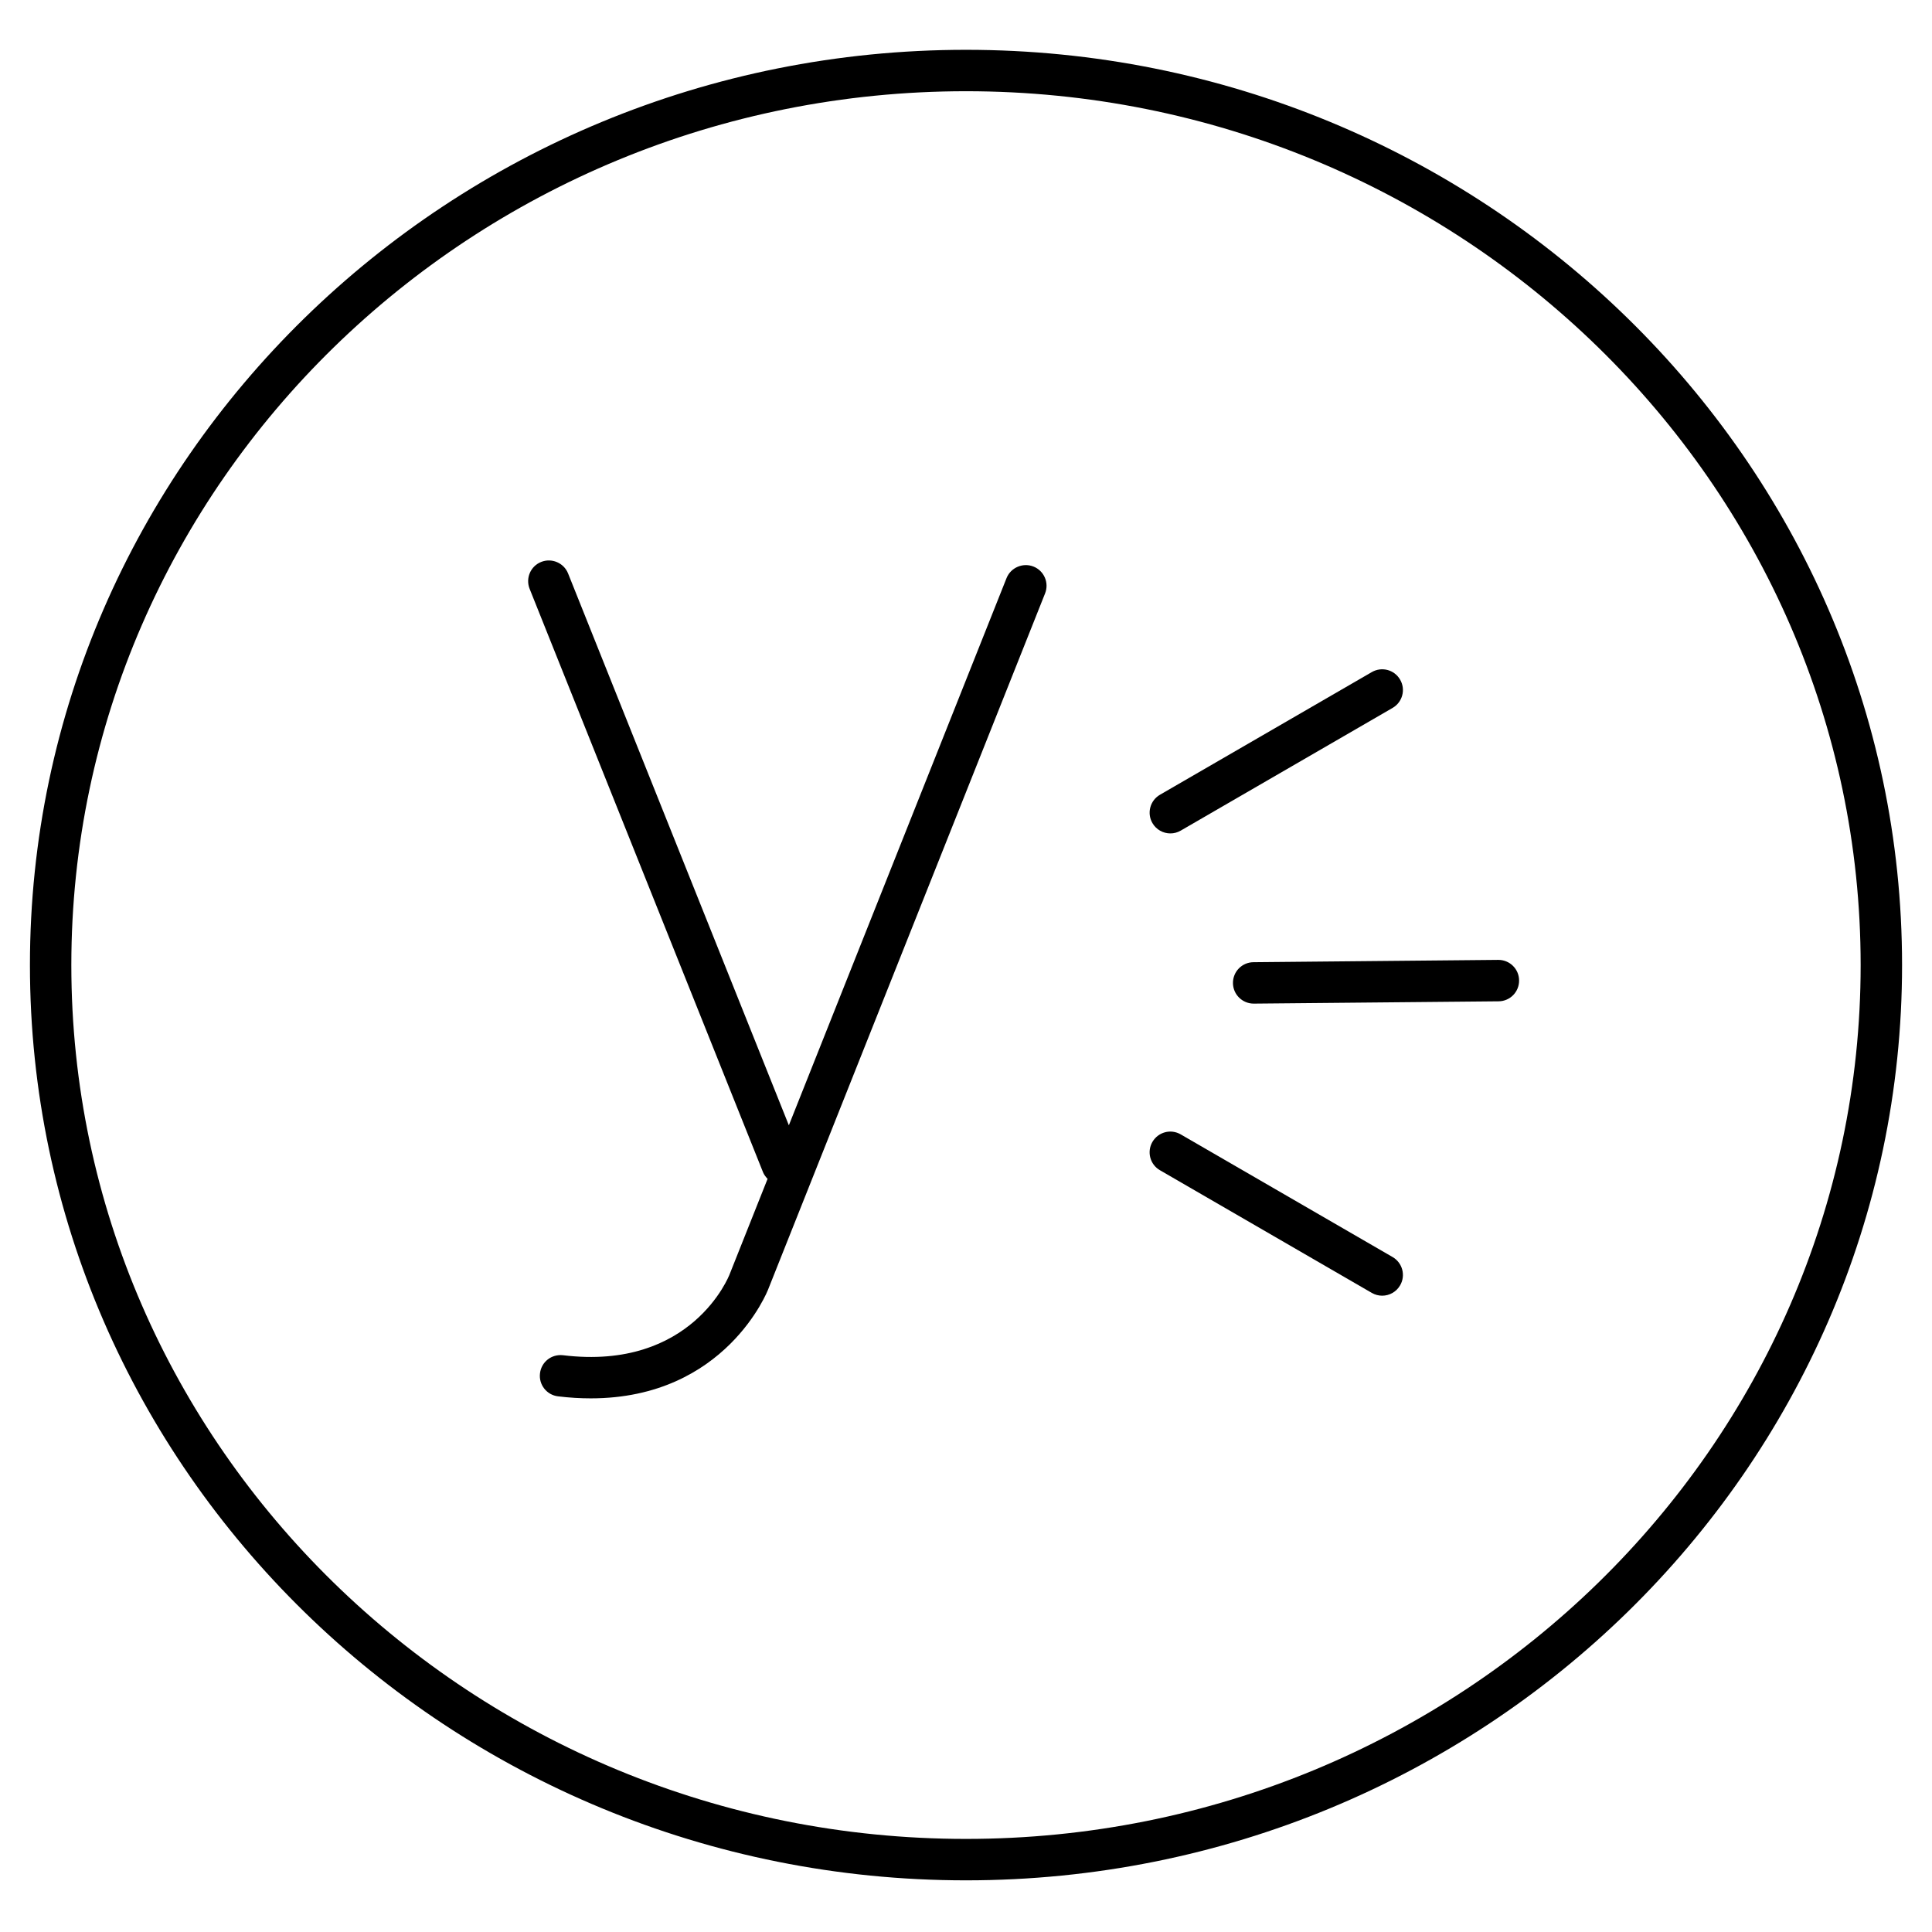 <?xml version="1.0" encoding="utf-8"?>
<!-- Generator: Adobe Illustrator 17.0.0, SVG Export Plug-In . SVG Version: 6.00 Build 0)  -->
<svg version="1.2" baseProfile="tiny" id="Layer_1" xmlns="http://www.w3.org/2000/svg" xmlns:xlink="http://www.w3.org/1999/xlink"
	 x="0px" y="0px" width="114.998px" height="114.998px" viewBox="0 0 114.998 114.998" xml:space="preserve">
<g>
	<path d="M57.499,2.965c-30.725,0-55.717,24.438-55.717,54.479c0,30.039,24.992,54.479,55.717,54.479
		c30.723,0,55.717-24.44,55.717-54.479C113.216,27.403,88.221,2.965,57.499,2.965z M57.499,109.457
		c-29.363,0-53.253-23.334-53.253-52.014c0-28.68,23.889-52.013,53.253-52.013c29.361,0,53.252,23.334,53.252,52.014
		S86.86,109.457,57.499,109.457z"/>
	<path d="M69.664,49.607c0.212,0,0.422-0.054,0.615-0.166l12.612-7.304c0.588-0.341,0.791-1.094,0.448-1.682
		c-0.341-0.592-1.094-0.792-1.686-0.45l-12.609,7.301c-0.59,0.342-0.79,1.098-0.448,1.686
		C68.824,49.386,69.238,49.607,69.664,49.607z"/>
	<path d="M61.514,33.722c-0.627-0.246-1.35,0.058-1.602,0.689l-12.957,32.57L33.814,34.134c-0.253-0.634-0.978-0.938-1.604-0.685
		c-0.631,0.251-0.937,0.969-0.685,1.601l13.892,34.724c0.063,0.155,0.164,0.281,0.271,0.396l-2.261,5.684
		c-0.021,0.058-2.231,5.749-9.915,4.813c-0.688-0.077-1.291,0.402-1.37,1.078c-0.083,0.675,0.4,1.29,1.076,1.369
		c0.684,0.084,1.332,0.12,1.949,0.12c8.039,0,10.543-6.448,10.559-6.494l16.479-41.417C62.458,34.692,62.149,33.974,61.514,33.722z"
		/>
	<path d="M89.19,57.135h-0.012L74.61,57.273c-0.682,0.005-1.227,0.562-1.221,1.244c0.006,0.676,0.558,1.221,1.234,1.221h0.01
		l14.568-0.137c0.682-0.006,1.227-0.563,1.219-1.244C90.417,57.68,89.865,57.135,89.19,57.135z"/>
	<path d="M82.89,74.822l-12.61-7.3c-0.594-0.344-1.341-0.14-1.685,0.448c-0.341,0.59-0.142,1.345,0.448,1.685l12.611,7.302
		c0.197,0.113,0.408,0.166,0.616,0.166c0.427,0,0.839-0.221,1.068-0.614C83.682,75.919,83.48,75.163,82.89,74.822z"/>
</g>
</svg>
